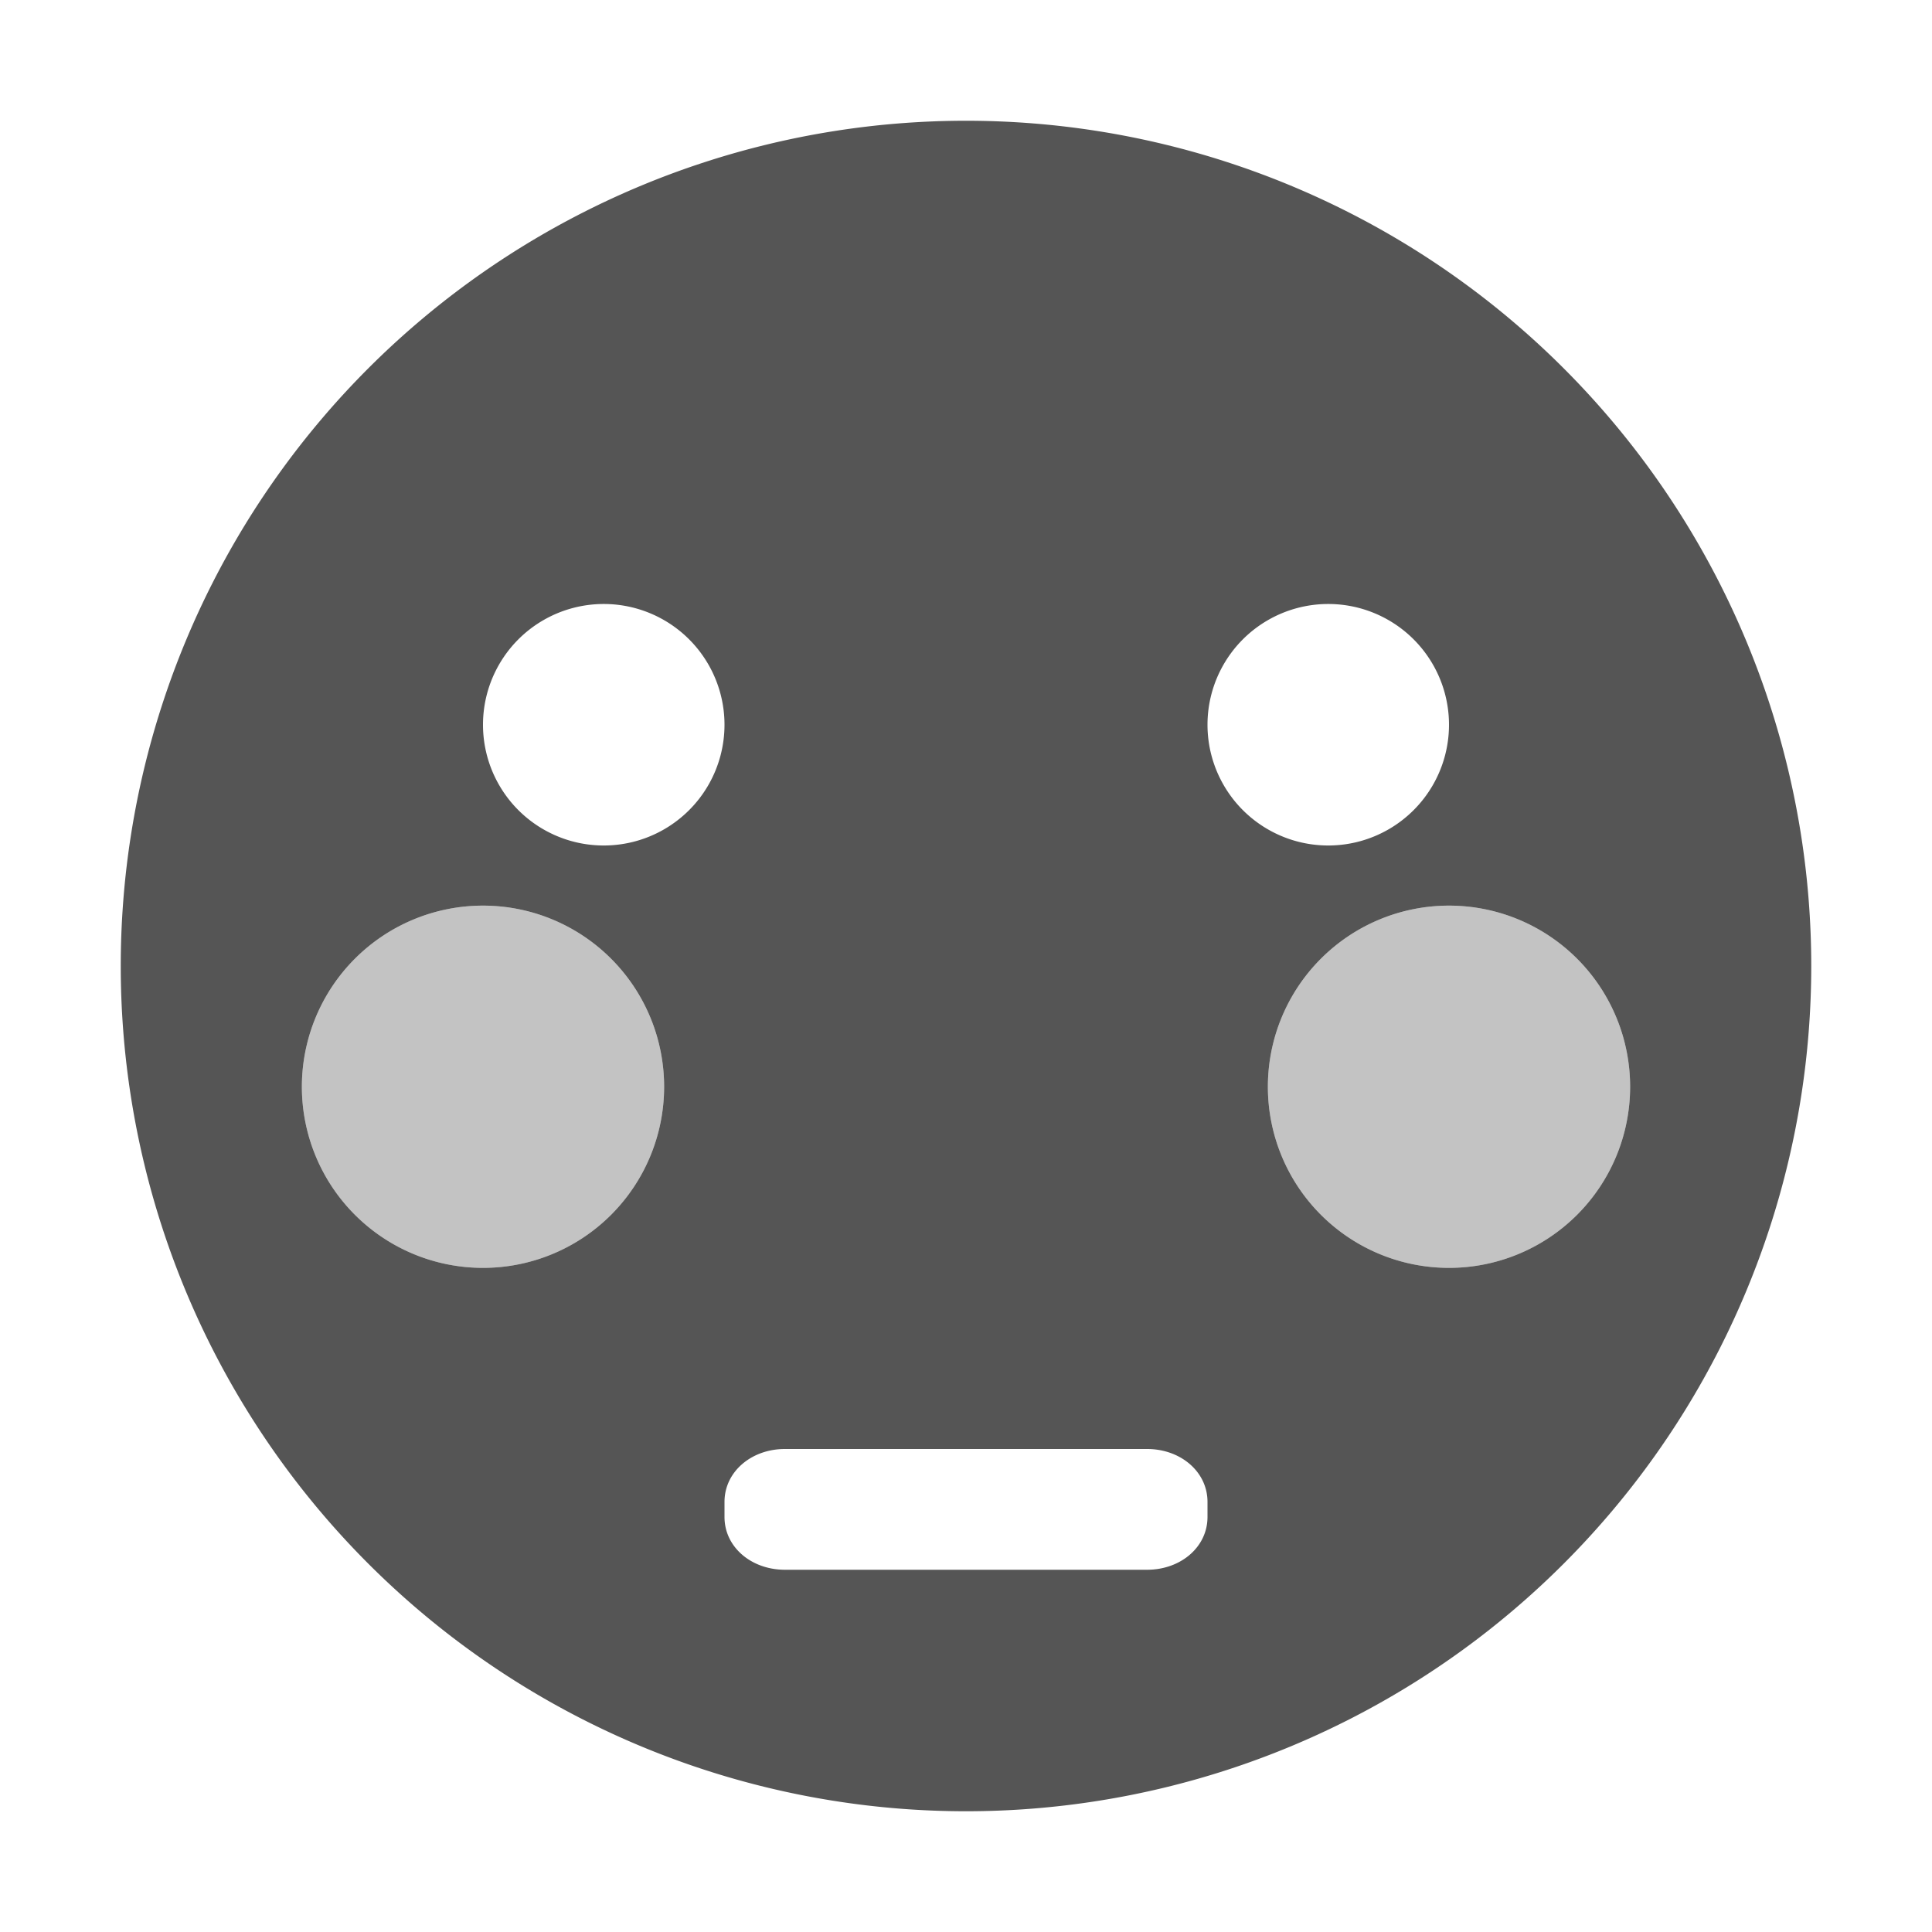 <svg xmlns="http://www.w3.org/2000/svg" viewBox="0 0 16 16">
  <g fill="#555">
    <path d="M8 1a7 7 0 1 0 0 14A7 7 0 0 0 8 1zM5 5.002a1 1 0 1 1 0 2 1 1 0 0 1 0-2zm6 0a1 1 0 1 1 0 2 1 1 0 0 1 0-2zM4 7.5a1.5 1.5 0 1 1 0 3 1.5 1.5 0 0 1 0-3zm8 0a1.5 1.5 0 1 1 0 3 1.5 1.5 0 0 1 0-3zM6.5 12h3c.277 0 .5.188.5.438v.125c0 .25-.223.437-.5.437h-3c-.277 0-.5-.187-.5-.437v-.125c0-.25.223-.438.5-.438z"/>
    <path d="M4 7.5a1.5 1.5 0 1 0 0 3 1.5 1.5 0 0 0 0-3zm8 0a1.5 1.5 0 1 0 0 3 1.5 1.5 0 0 0 0-3z" opacity=".35"/>
  </g>
</svg>

